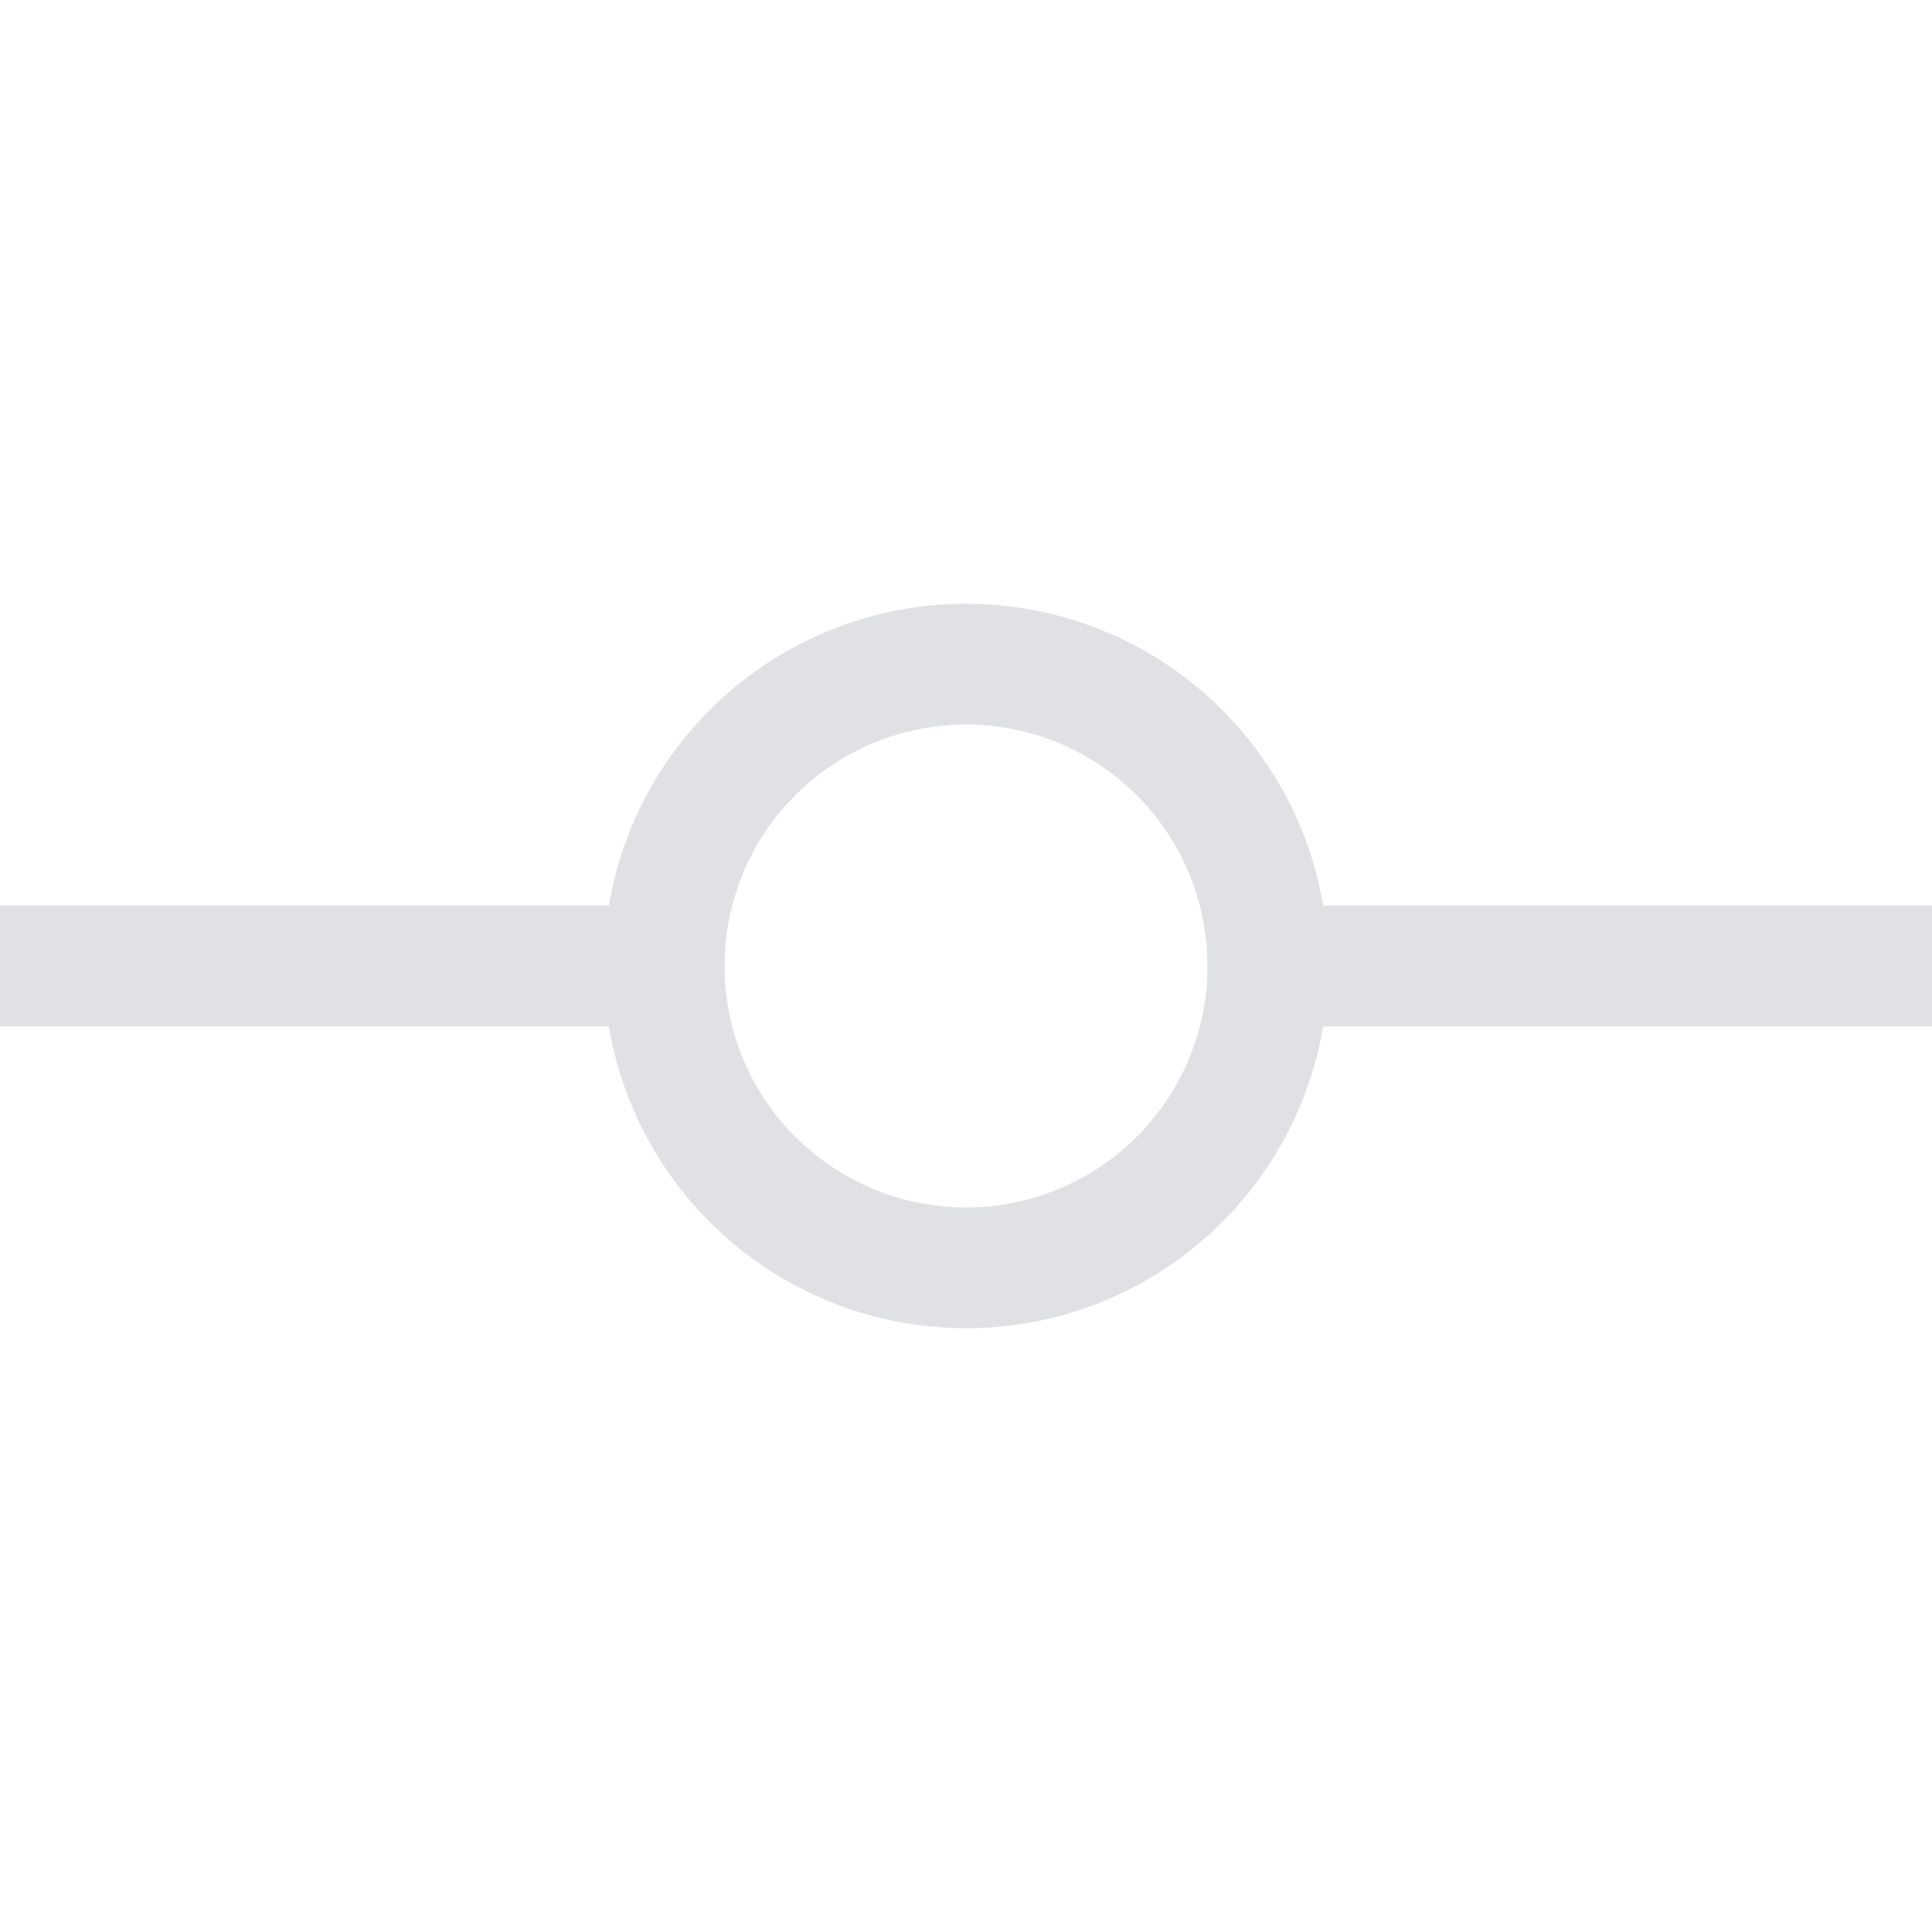 <svg width="16" height="16" viewBox="0 0 16 16" fill="none" xmlns="http://www.w3.org/2000/svg">
<rect y="7.5" width="6" height="1" fill="#E0E1E4"/>
<path d="M10 7.5H16V8.5H10V7.5Z" fill="#E0E1E4"/>
<circle cx="8" cy="8" r="2.5" stroke="#E0E1E4"/>
</svg>
